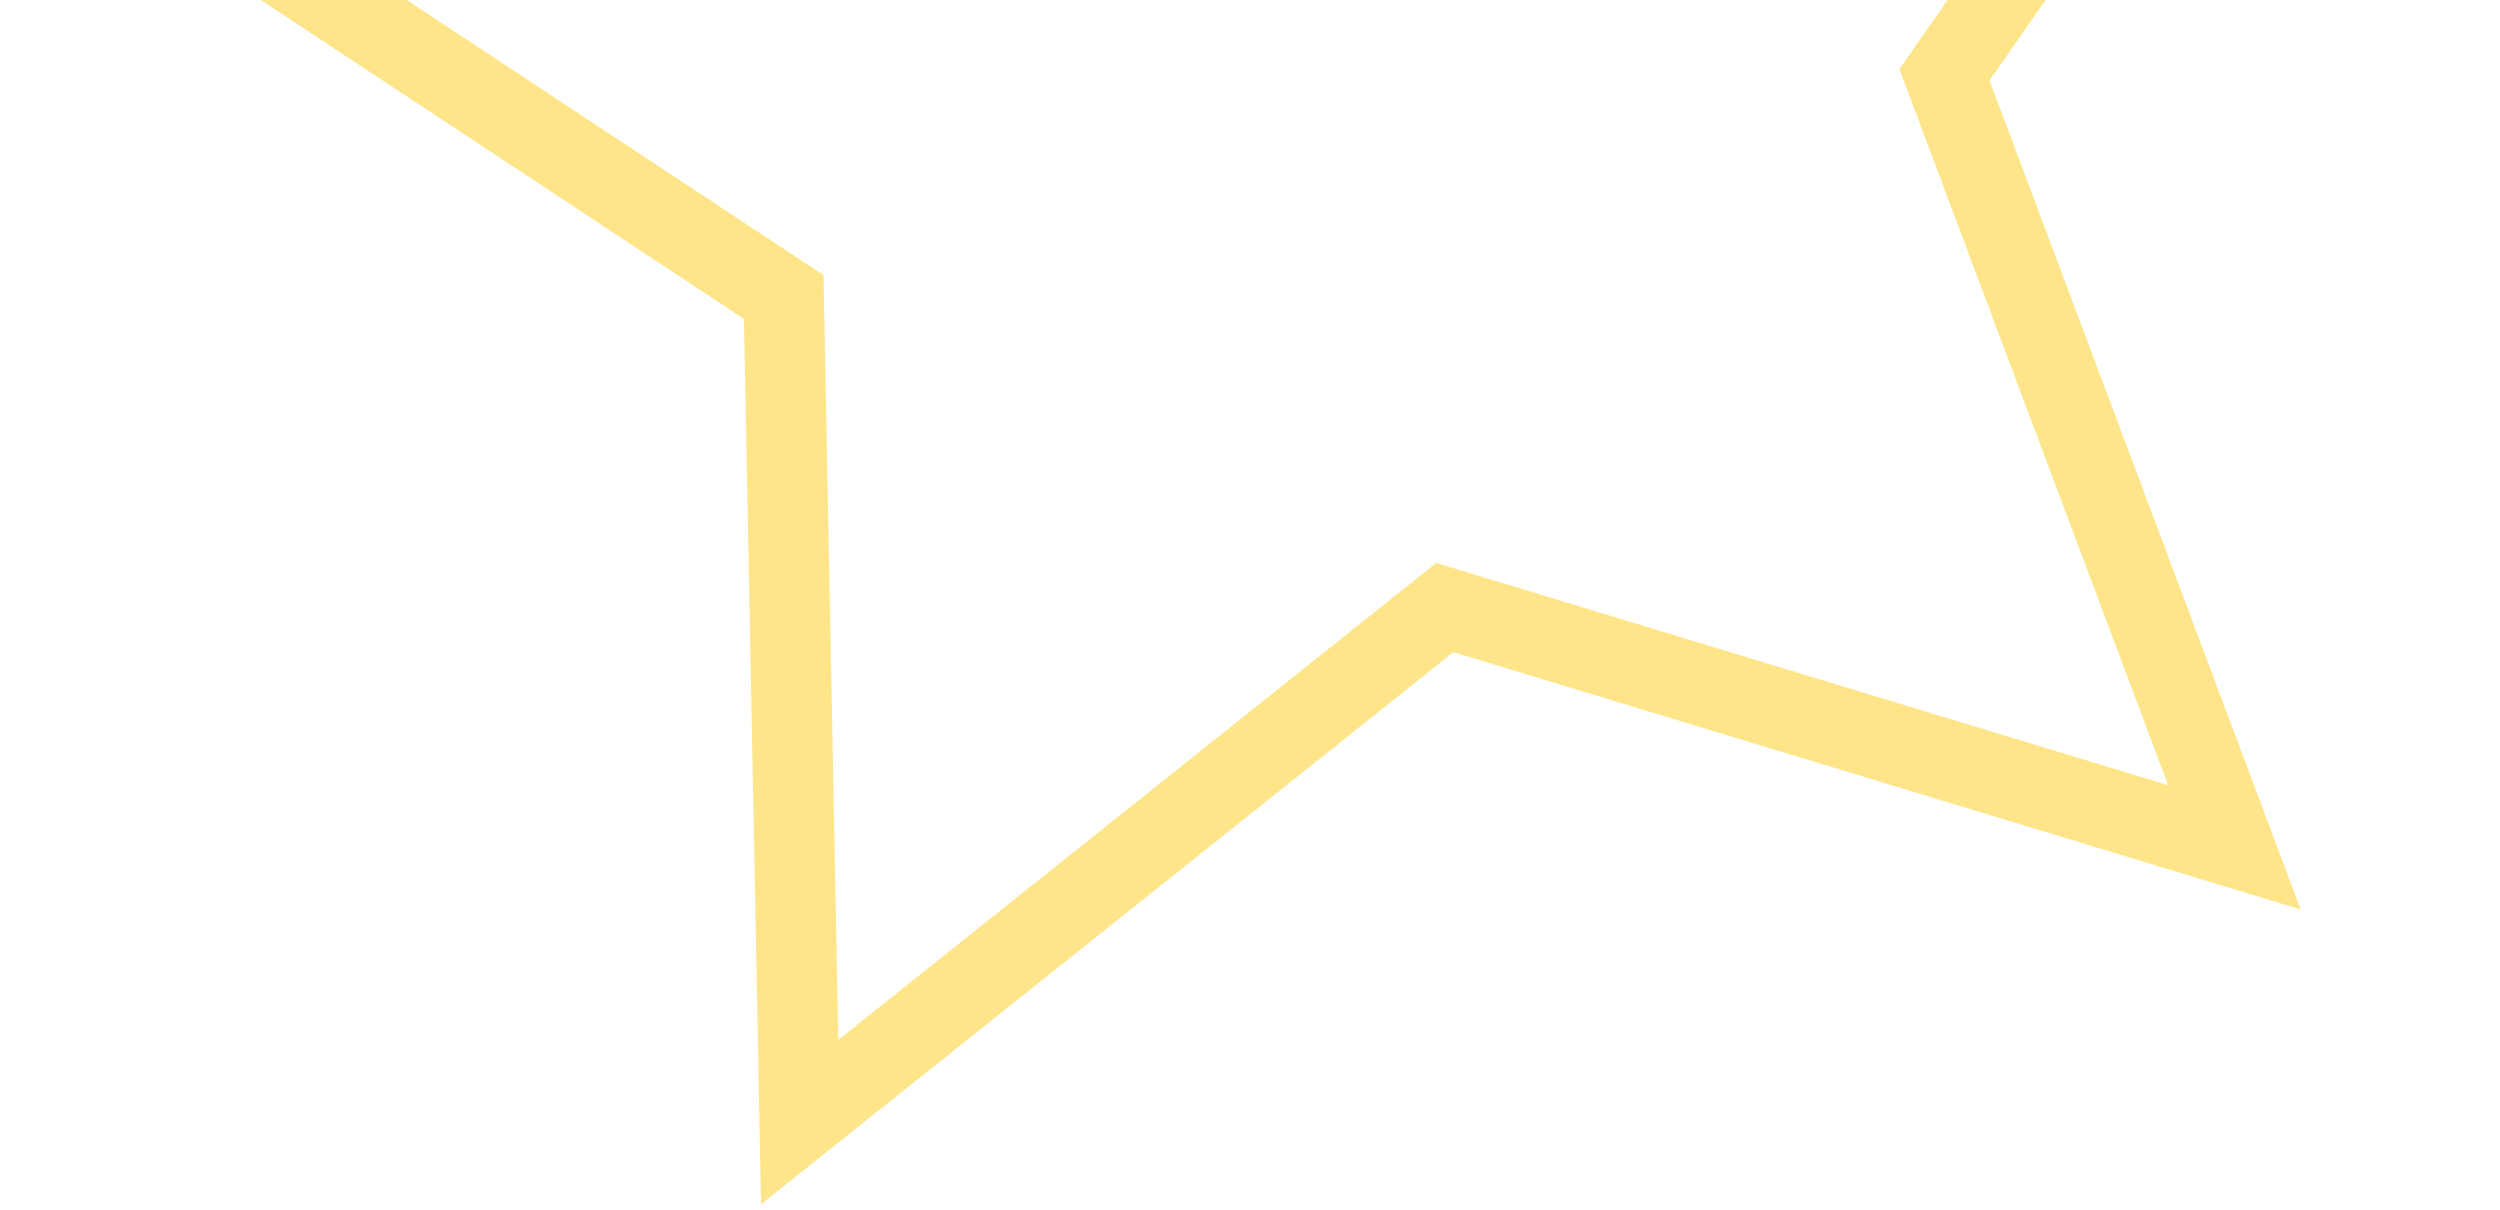 <svg width="124" height="60" viewBox="0 0 124 60" fill="none" xmlns="http://www.w3.org/2000/svg">
<path d="M4.714 -7.815L42.398 -20.869L43.388 -21.212L43.667 -22.223L54.276 -60.666L78.337 -28.862L78.969 -28.026L80.016 -28.073L119.856 -29.862L97.043 2.849L96.444 3.708L96.812 4.69L110.826 42.027L72.666 30.439L71.663 30.134L70.843 30.788L39.664 55.653L38.893 15.78L38.873 14.732L37.998 14.155L4.714 -7.815Z" stroke="#FFE589" stroke-width="3.988"/>
</svg>
